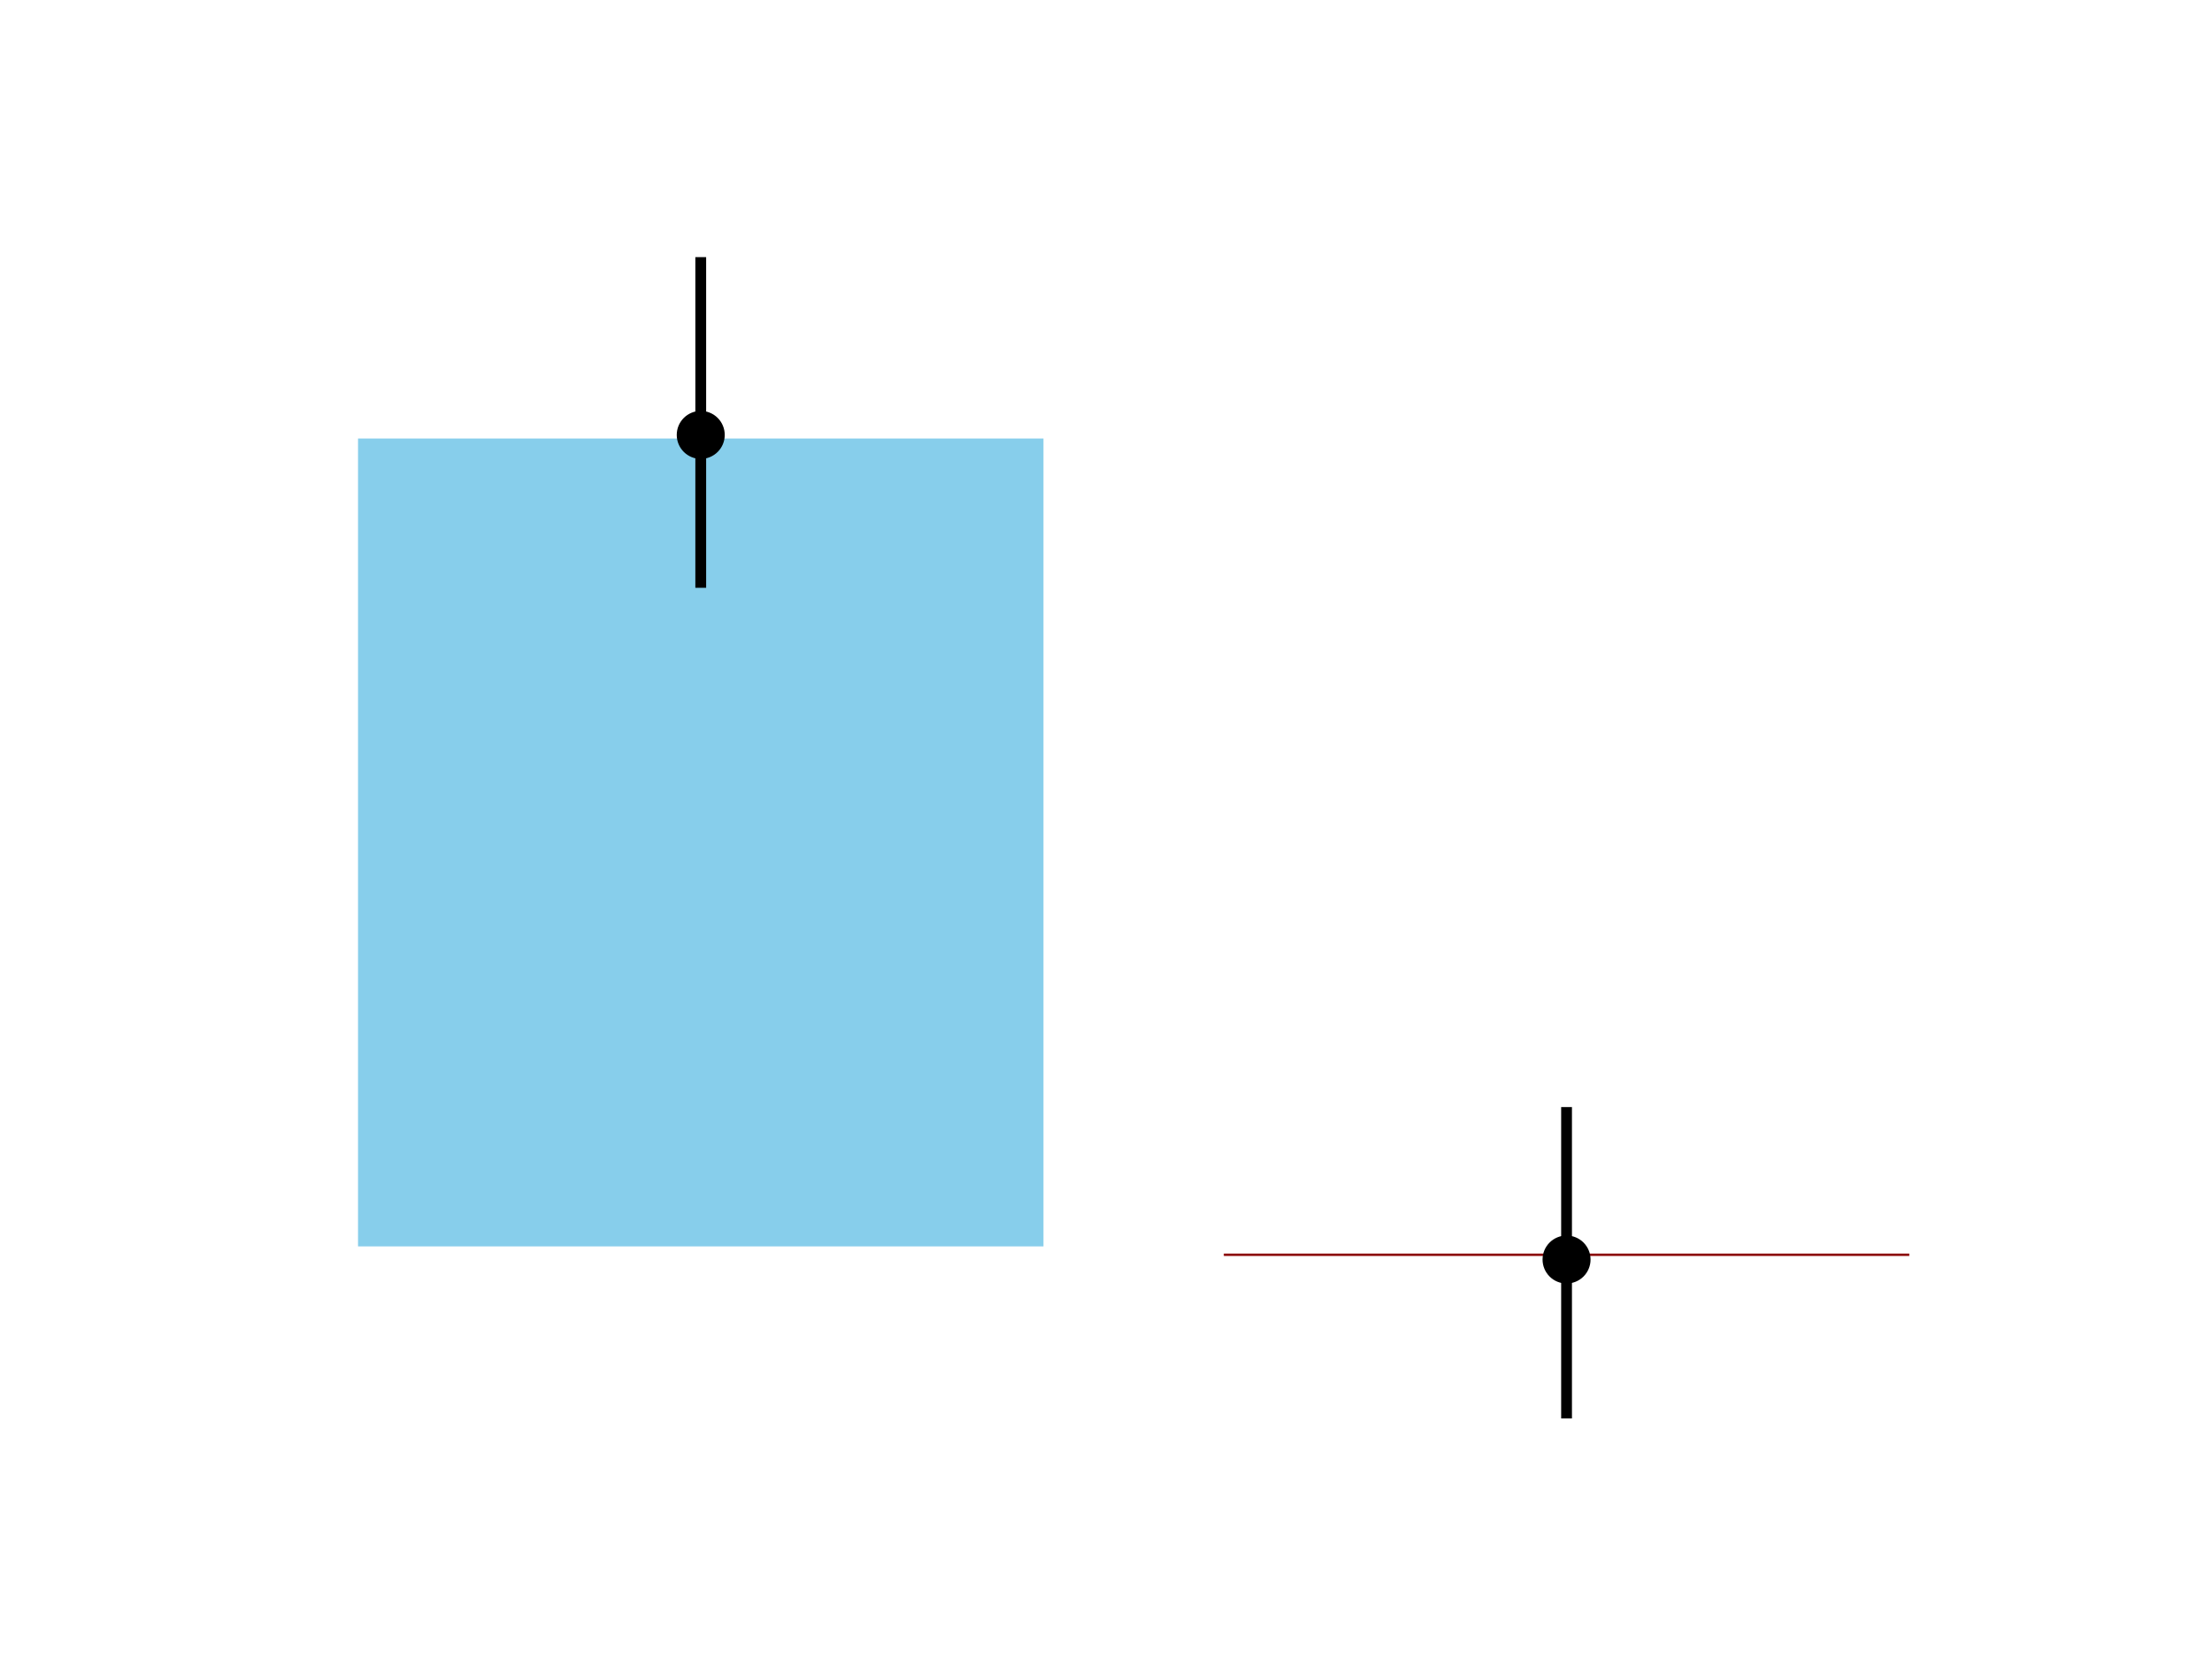 <?xml version="1.0" encoding="utf-8" standalone="no"?>
<!DOCTYPE svg PUBLIC "-//W3C//DTD SVG 1.1//EN"
  "http://www.w3.org/Graphics/SVG/1.1/DTD/svg11.dtd">
<!-- Created with matplotlib (https://matplotlib.org/) -->
<svg height="345.6pt" version="1.1" viewBox="0 0 460.8 345.6" width="460.8pt" xmlns="http://www.w3.org/2000/svg" xmlns:xlink="http://www.w3.org/1999/xlink">
 <defs>
  <style type="text/css">*{stroke-linecap:butt;stroke-linejoin:round;}</style>
 </defs>
 <g id="figure_1">
  <g id="patch_1">
   <path d="M 0 345.6 
L 460.8 345.6 
L 460.8 0 
L 0 0 
z
" style="fill:#ffffff;"/>
  </g>
  <g id="axes_1">
   <g id="patch_2">
    <path clip-path="url(#pc9d4ca71be)" d="M 73.833 260.398 
L 218.124 260.398 
L 218.124 90.601 
L 73.833 90.601 
z
" style="fill:#87ceeb;stroke:#ffffff;stroke-linejoin:miter;stroke-width:1.5;"/>
   </g>
   <g id="patch_3">
    <path clip-path="url(#pc9d4ca71be)" d="M 254.196 260.398 
L 398.487 260.398 
L 398.487 262.382 
L 254.196 262.382 
z
" style="fill:#8b0000;stroke:#ffffff;stroke-linejoin:miter;stroke-width:1.5;"/>
   </g>
   <g id="LineCollection_1">
    <path clip-path="url(#pc9d4ca71be)" d="M 145.978 122.445 
L 145.978 53.568 
" style="fill:none;stroke:#000000;stroke-width:2.25;"/>
   </g>
   <g id="LineCollection_2">
    <path clip-path="url(#pc9d4ca71be)" d="M 326.342 295.488 
L 326.342 230.62 
" style="fill:none;stroke:#000000;stroke-width:2.25;"/>
   </g>
   <g id="line2d_1">
    <defs>
     <path d="M 0 4.5 
C 1.193 4.5 2.338 4.026 3.182 3.182 
C 4.026 2.338 4.5 1.193 4.5 0 
C 4.5 -1.193 4.026 -2.338 3.182 -3.182 
C 2.338 -4.026 1.193 -4.5 0 -4.5 
C -1.193 -4.5 -2.338 -4.026 -3.182 -3.182 
C -4.026 -2.338 -4.5 -1.193 -4.5 0 
C -4.5 1.193 -4.026 2.338 -3.182 3.182 
C -2.338 4.026 -1.193 4.5 0 4.5 
z
" id="md861591ce3" style="stroke:#000000;"/>
    </defs>
    <g clip-path="url(#pc9d4ca71be)">
     <use style="stroke:#000000;" x="145.978" xlink:href="#md861591ce3" y="90.601"/>
    </g>
   </g>
   <g id="line2d_2">
    <g clip-path="url(#pc9d4ca71be)">
     <use style="stroke:#000000;" x="326.342" xlink:href="#md861591ce3" y="262.382"/>
    </g>
   </g>
  </g>
 </g>
 <defs>
  <clipPath id="pc9d4ca71be">
   <rect height="266.112" width="357.12" x="57.6" y="41.472"/>
  </clipPath>
 </defs>
</svg>
